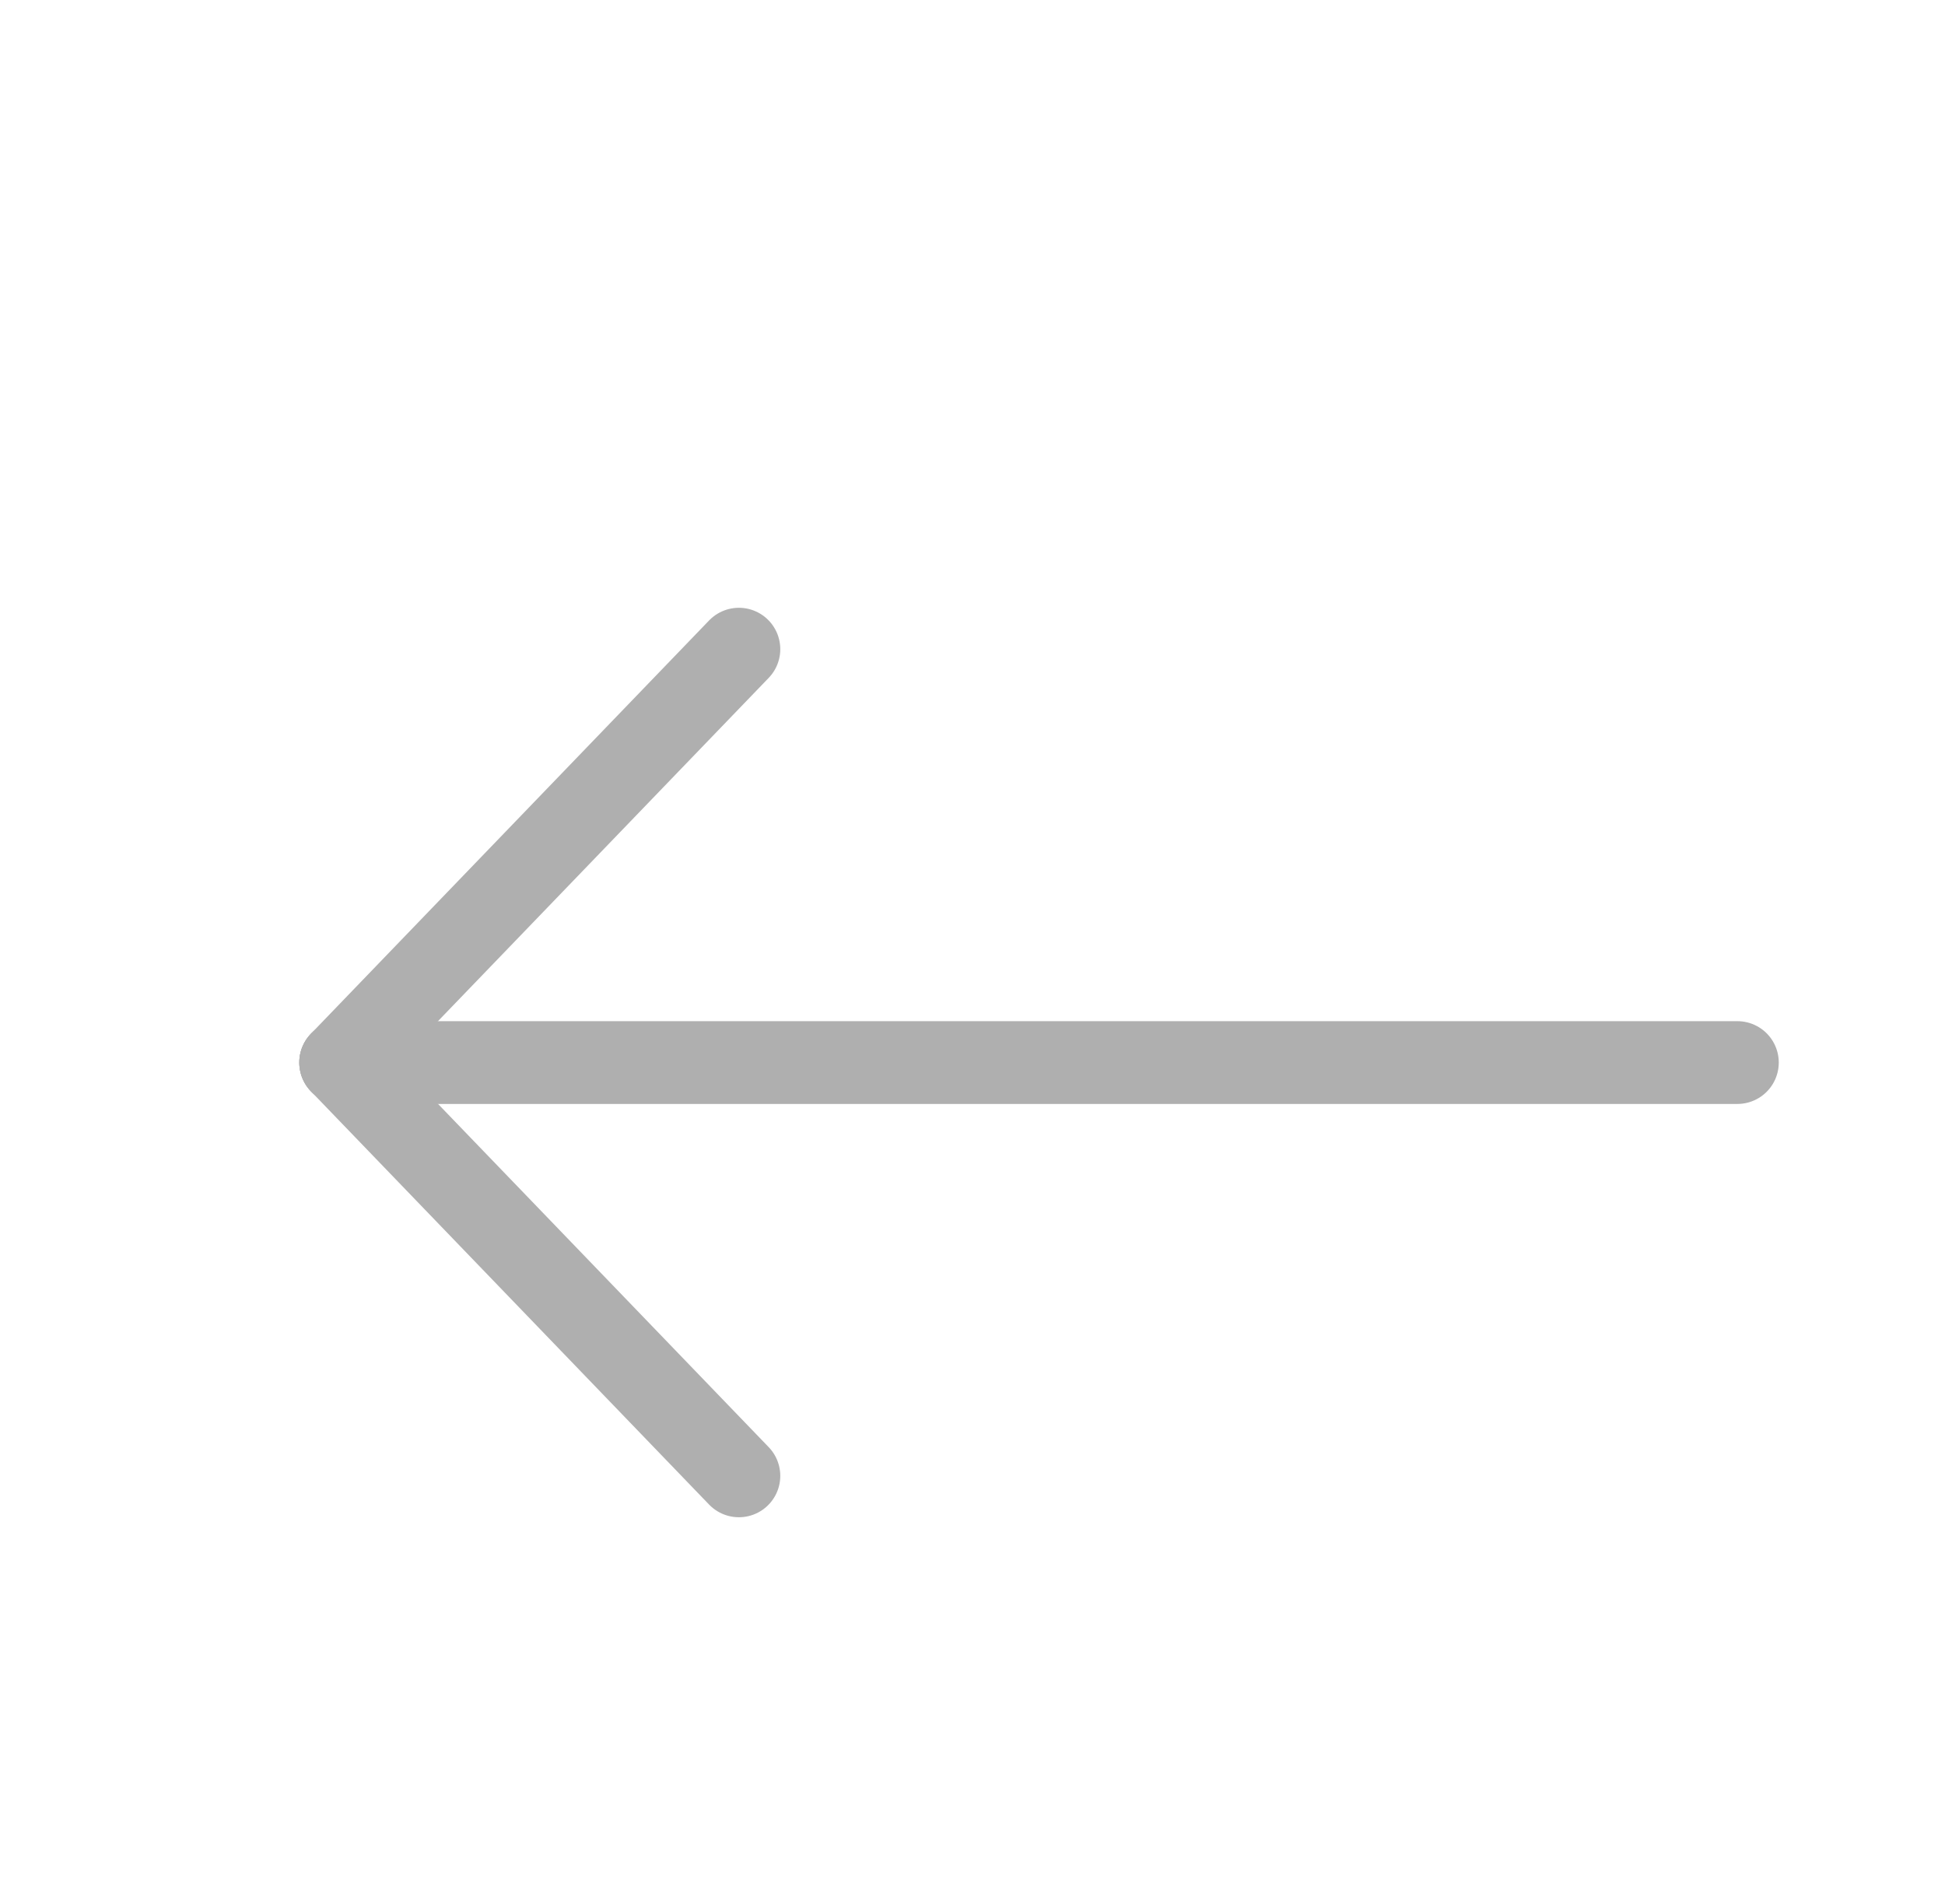 <?xml version="1.0" encoding="UTF-8" standalone="no"?>
<svg
   width="47"
   height="46"
   viewBox="0 0 47 46"
   fill="none"
   version="1.1"
   id="svg6"
   sodipodi:docname="back.svg"
   inkscape:version="1.1.1 (3bf5ae0d25, 2021-09-20)"
   xmlns:inkscape="http://www.inkscape.org/namespaces/inkscape"
   xmlns:sodipodi="http://sodipodi.sourceforge.net/DTD/sodipodi-0.dtd"
   xmlns="http://www.w3.org/2000/svg"
   xmlns:svg="http://www.w3.org/2000/svg">
  <defs
     id="defs10" />
  <sodipodi:namedview
     id="namedview8"
     pagecolor="#505050"
     bordercolor="#eeeeee"
     borderopacity="1"
     inkscape:pageshadow="0"
     inkscape:pageopacity="0"
     inkscape:pagecheckerboard="0"
     showgrid="false"
     inkscape:zoom="8"
     inkscape:cx="44.375"
     inkscape:cy="46.5625"
     inkscape:window-width="1852"
     inkscape:window-height="1016"
     inkscape:window-x="0"
     inkscape:window-y="0"
     inkscape:window-maximized="1"
     inkscape:current-layer="g4363" />
  <g
     id="g4363">
    <g
       id="g6631"
       transform="translate(-0.802,4)">
      <path
         d="M 18.657,11.685 9.034,21.672"
         stroke="#afafaf"
         stroke-width="2"
         id="path4-3-7"
         sodipodi:nodetypes="cc"
         style="stroke-linecap:round" />
    </g>
    <g
       id="g6631-5"
       transform="matrix(-1,0,0,1,26.889,13.987)">
      <path
         d="M 18.657,11.685 9.034,21.672"
         stroke="#afafaf"
         stroke-width="2"
         id="path4-3-7-3"
         sodipodi:nodetypes="cc"
         style="stroke-linecap:round" />
    </g>
    <g
       id="g6631-5-5"
       transform="matrix(-1,0,0,1,26.889,13.904)"
       inkscape:transform-center-x="-1.7396599"
       inkscape:transform-center-y="3.3683364">
      <path
         d="M 18.657,11.769 H -15.094"
         stroke="#afafaf"
         stroke-width="2"
         id="path4-3-7-3-6"
         sodipodi:nodetypes="cc"
         style="stroke-linecap:round" />
    </g>
  </g>
</svg>
